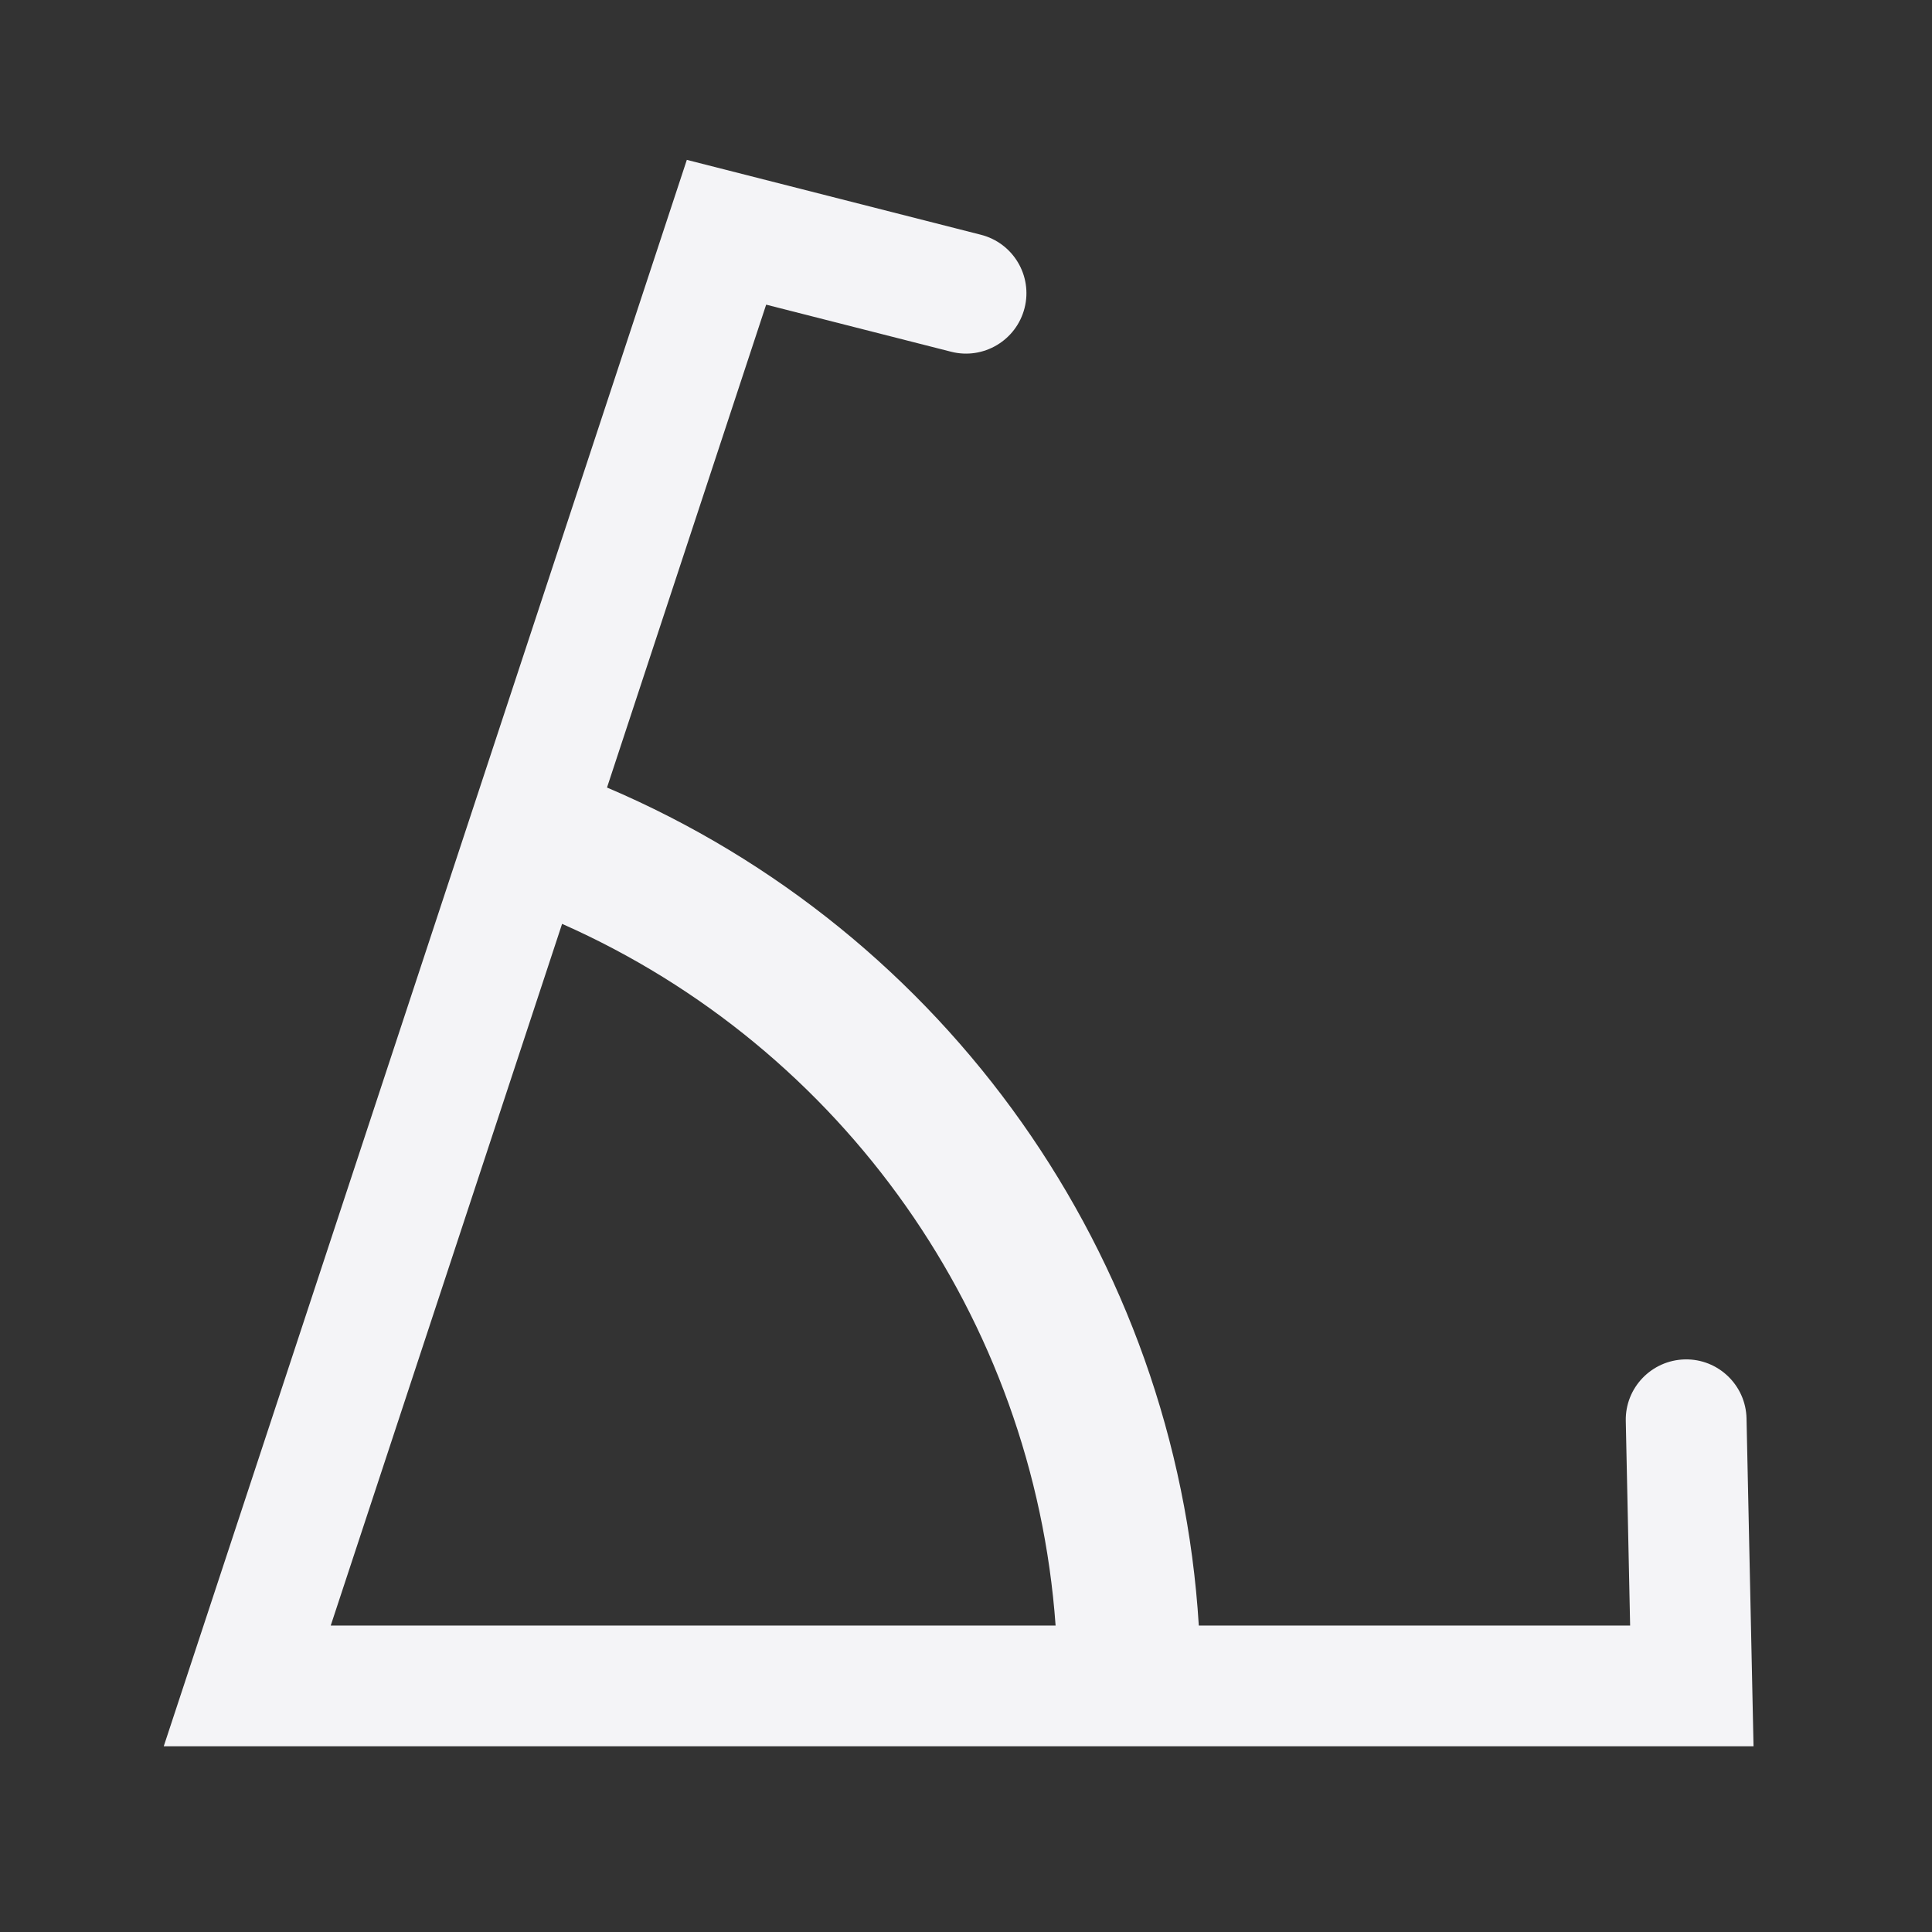 <svg xmlns="http://www.w3.org/2000/svg" style="fill-rule:evenodd;clip-rule:evenodd;stroke-linejoin:round;stroke-miterlimit:2" width="100%" height="100%" viewBox="0 0 16 16" xml:space="preserve">
 <rect x="0" y="0" width="16" height="16" fill="#333333" stroke="none"/>
 <defs>
  <style id="current-color-scheme" type="text/css">
   .ColorScheme-Text { color:#f4f4f7; } .ColorScheme-Highlight { color:#4285f4; } .ColorScheme-NeutralText { color:#ff9800; } .ColorScheme-PositiveText { color:#4caf50; } .ColorScheme-NegativeText { color:#f44336; }
  </style>
 </defs>
 <path style="fill:currentColor;" class="ColorScheme-Text" d="M9.928,13.462l3.572,-0l-0.036,-1.694c-0.006,-0.276 0.214,-0.504 0.49,-0.51c0.275,-0.006 0.504,0.213 0.51,0.489l0.058,2.715l-13.166,-0l4.332,-13.138l2.435,0.62c0.268,0.068 0.43,0.34 0.362,0.607c-0.068,0.268 -0.341,0.43 -0.608,0.362l-1.532,-0.39l-1.318,3.999c2.81,1.196 4.713,3.884 4.901,6.94Zm-7.189,-0l6.003,-0c-0.183,-2.545 -1.761,-4.781 -4.087,-5.811l-1.916,5.811Z"/>
</svg>
